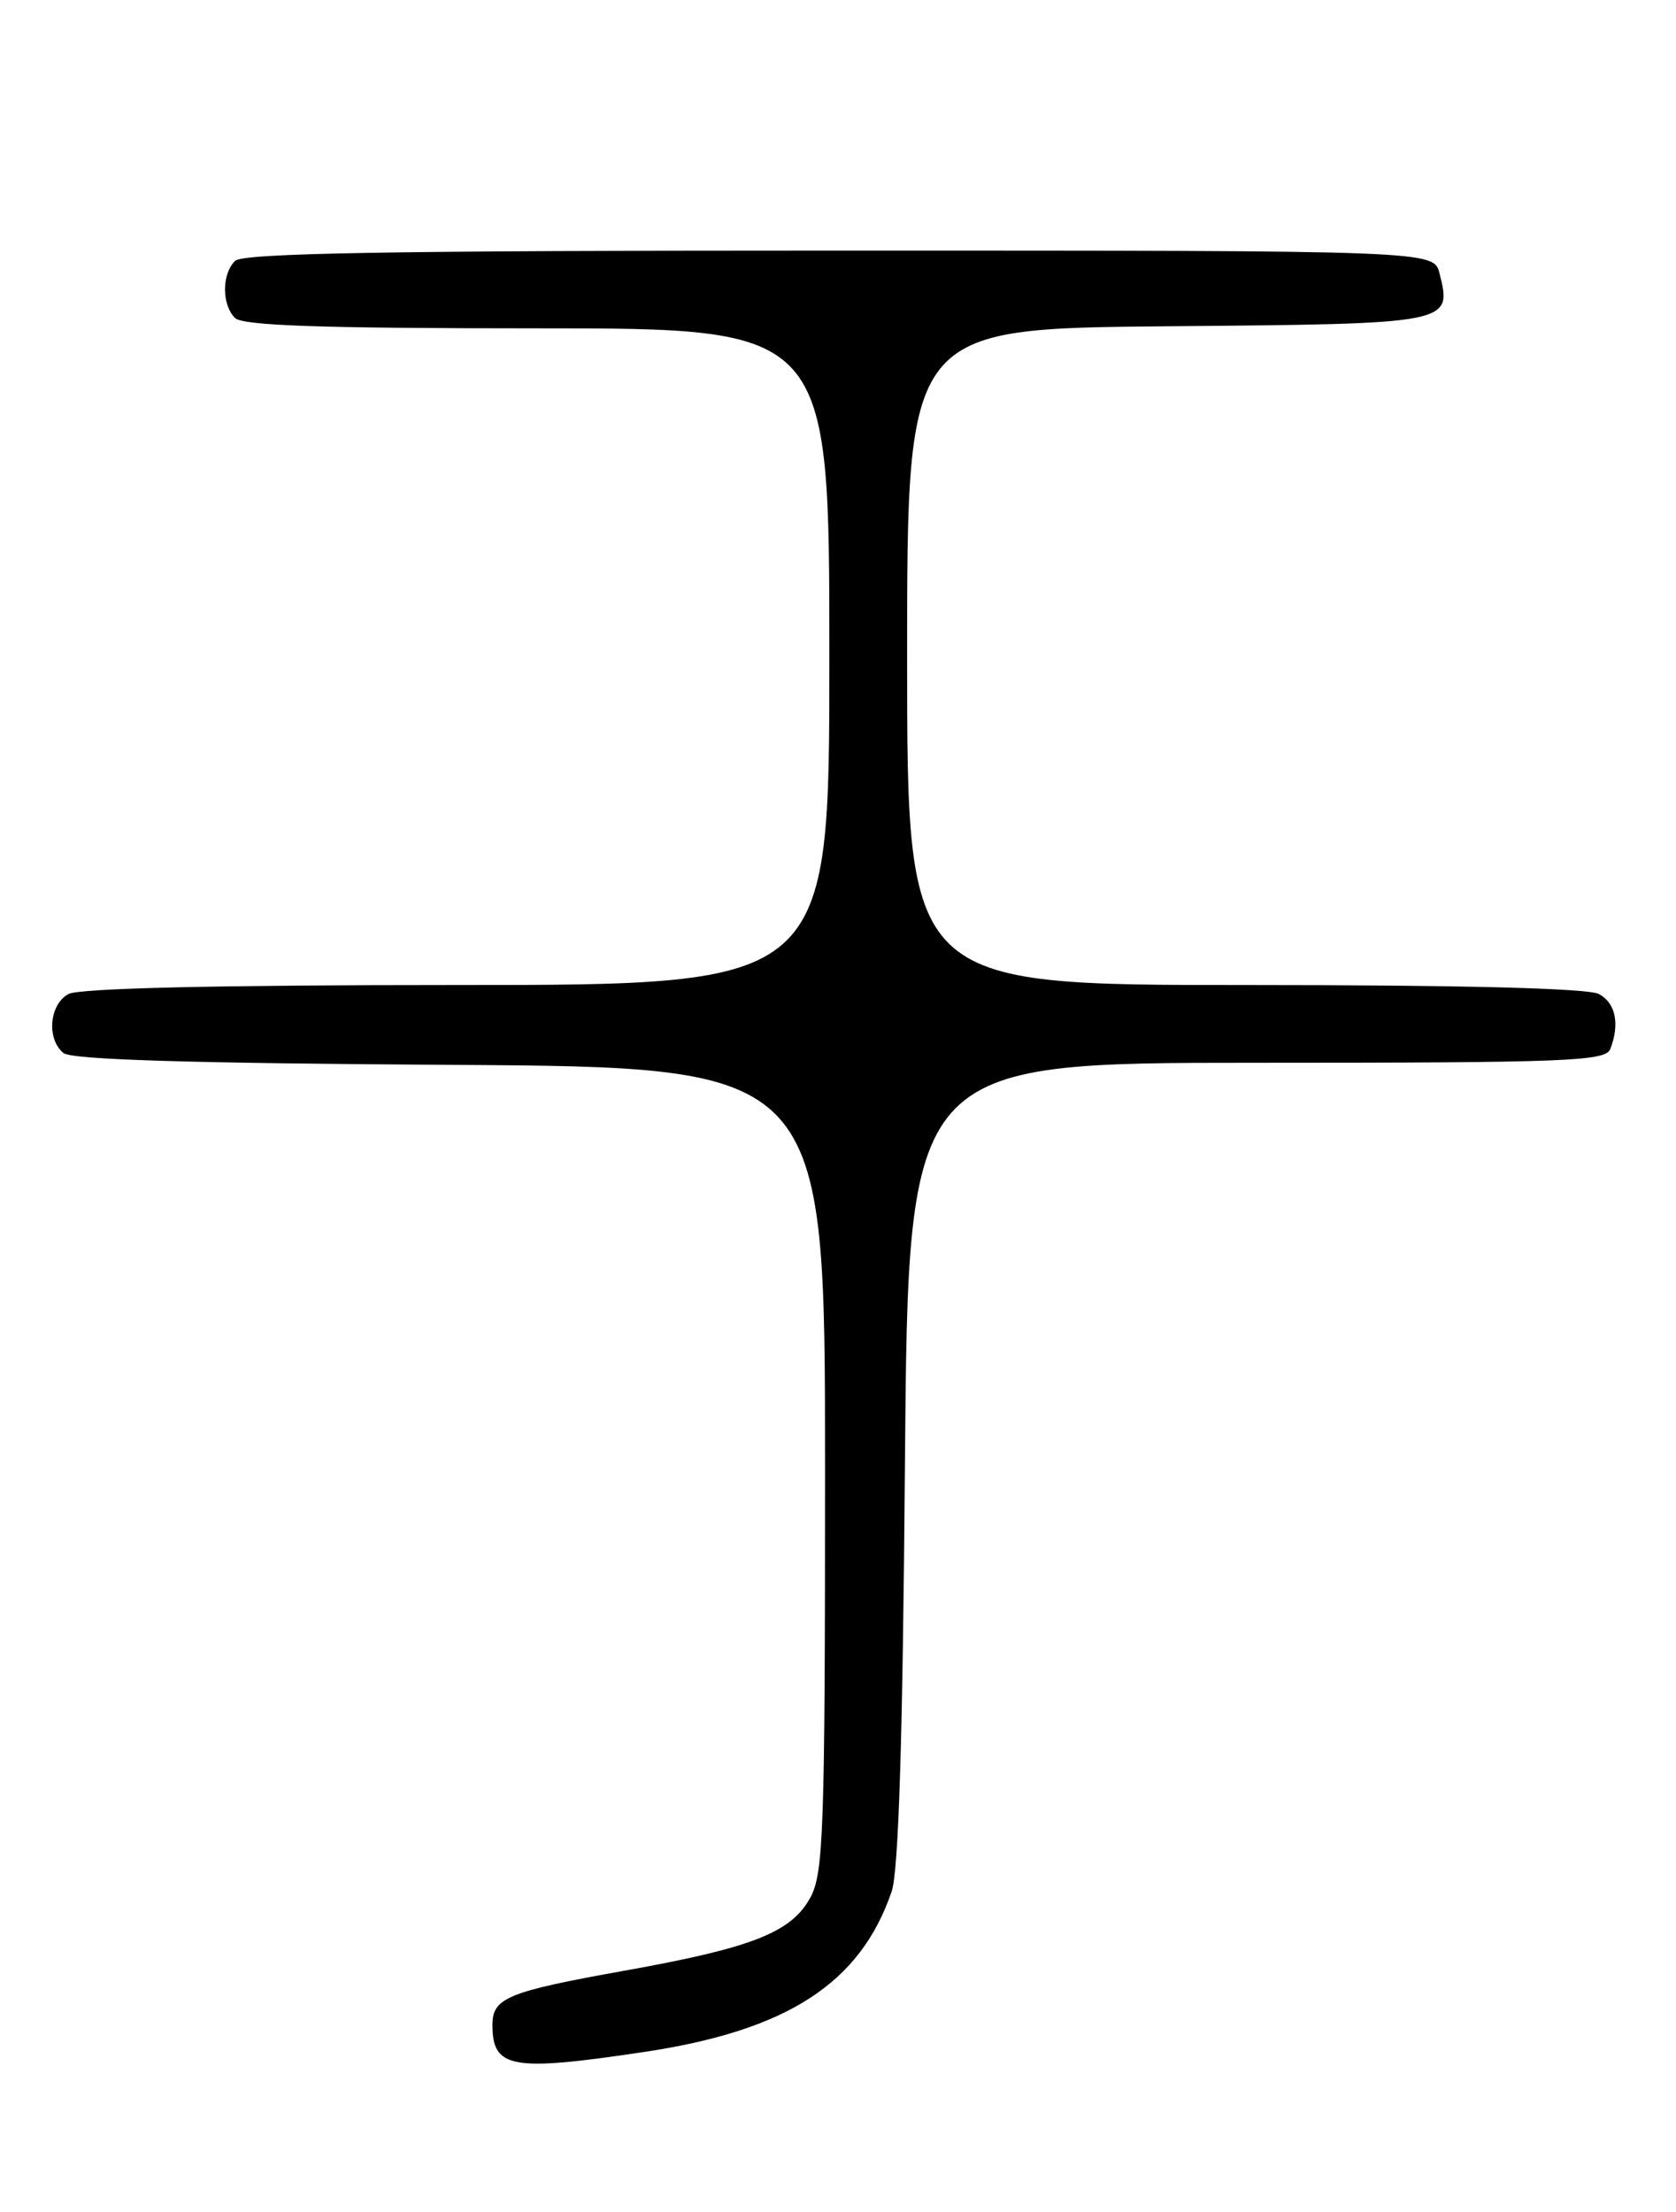 <?xml version="1.0" encoding="UTF-8" standalone="no"?>
<!DOCTYPE svg PUBLIC "-//W3C//DTD SVG 1.1//EN" "http://www.w3.org/Graphics/SVG/1.1/DTD/svg11.dtd" >
<svg xmlns="http://www.w3.org/2000/svg" xmlns:xlink="http://www.w3.org/1999/xlink" version="1.1" viewBox="0 0 194 256">
 <g >
 <path fill="currentColor"
d=" M 74.50 237.49 C 91.13 235.01 99.58 229.54 103.21 218.91 C 104.02 216.57 104.50 200.99 104.75 169.25 C 105.13 123.00 105.13 123.00 145.46 123.00 C 181.31 123.00 185.85 122.82 186.39 121.42 C 187.52 118.49 187.01 116.08 185.07 115.04 C 183.83 114.37 169.08 114.00 144.07 114.00 C 105.00 114.00 105.00 114.00 105.00 76.01 C 105.00 38.03 105.00 38.03 135.14 37.76 C 168.11 37.48 168.09 37.48 166.63 31.65 C 165.96 29.00 165.96 29.00 97.18 29.00 C 45.02 29.00 28.11 29.29 27.20 30.20 C 25.66 31.74 25.66 35.26 27.20 36.80 C 28.09 37.69 37.24 38.00 62.20 38.00 C 96.00 38.00 96.00 38.00 96.00 76.00 C 96.00 114.00 96.00 114.00 52.93 114.00 C 25.16 114.00 9.18 114.37 7.93 115.04 C 5.71 116.23 5.36 120.23 7.34 121.87 C 8.27 122.64 22.07 123.06 52.09 123.24 C 95.50 123.50 95.50 123.50 95.50 170.00 C 95.50 212.00 95.33 216.80 93.79 219.63 C 91.58 223.66 87.06 225.43 72.26 228.08 C 58.76 230.50 57.00 231.22 57.00 234.34 C 57.00 239.39 59.19 239.78 74.50 237.49 Z "/>
</g>
</svg>